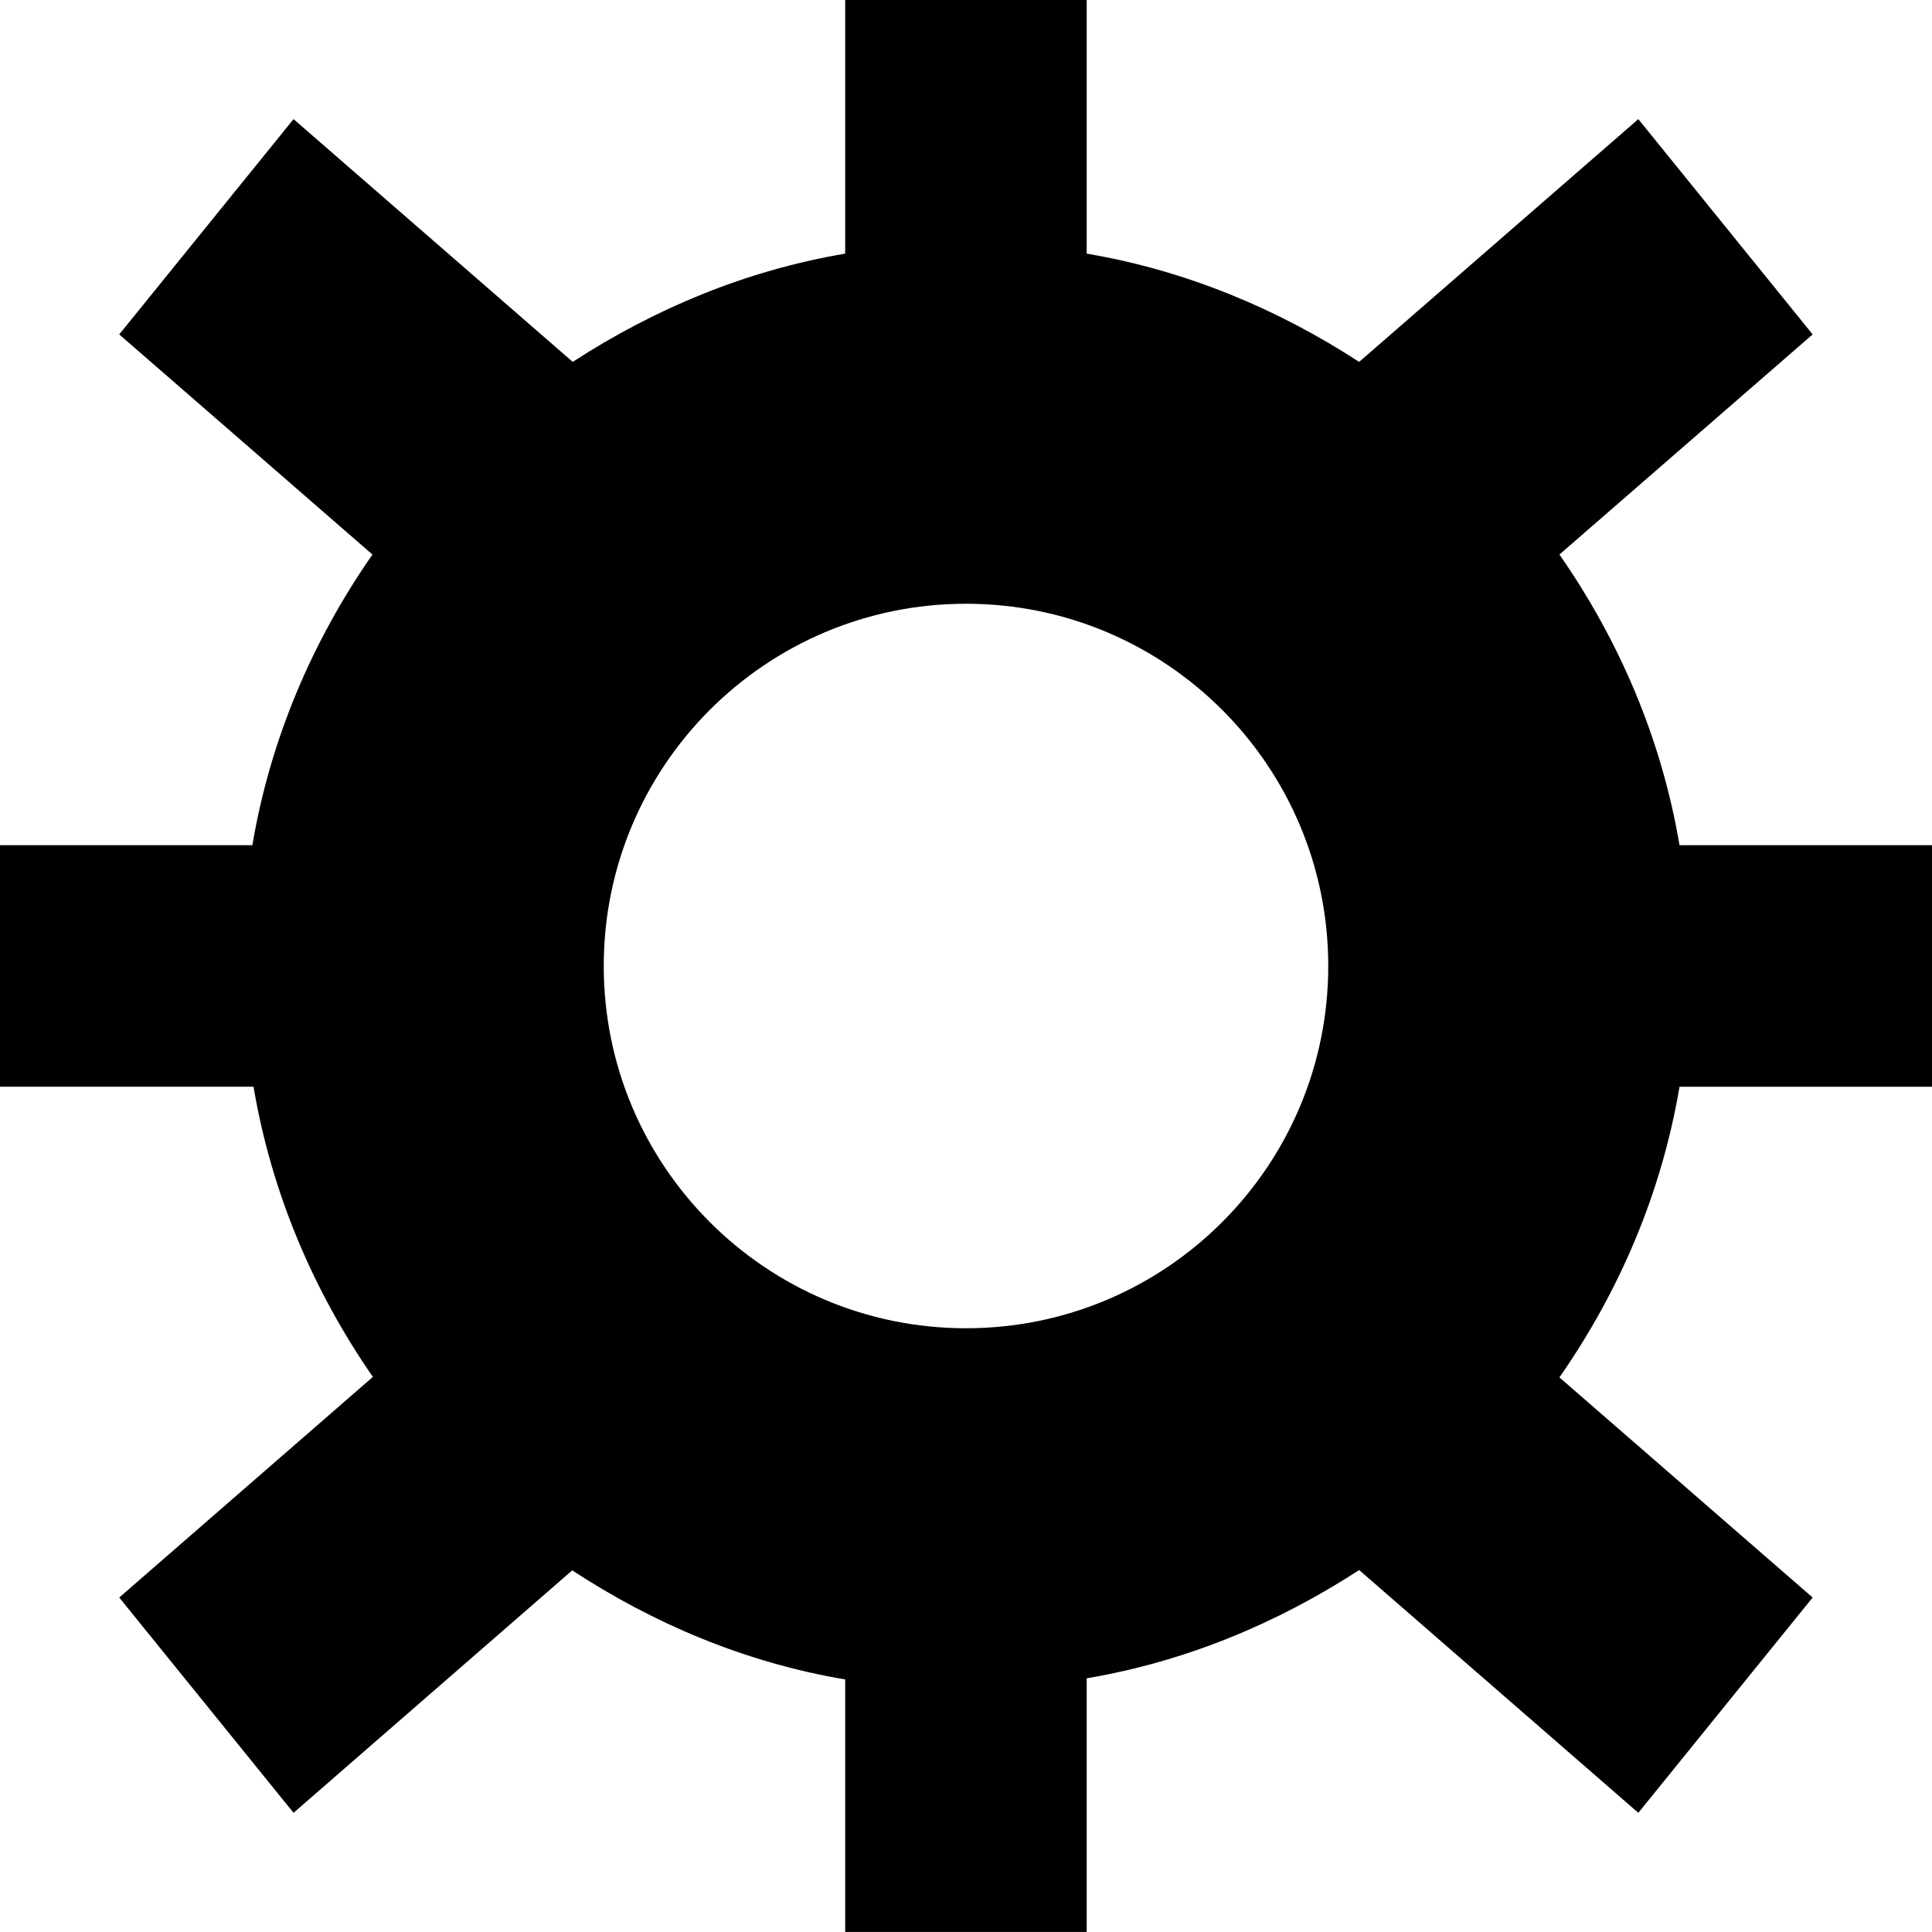 <?xml version="1.0" encoding="utf-8"?>
<!DOCTYPE svg PUBLIC "-//W3C//DTD SVG 1.1//EN" "http://www.w3.org/Graphics/SVG/1.1/DTD/svg11.dtd">
<svg version="1.1" xmlns="http://www.w3.org/2000/svg" xmlns:xlink="http://www.w3.org/1999/xlink" width="32" height="32" viewBox="0 0 32 32">
	<path d="M32 14v4h-4.182c-0.299 1.771-1.003 3.398-1.989 4.814l4.194 3.646-2.887 3.566-4.624-4.021c-1.347 0.875-2.863 1.514-4.513 1.793v4.201h-4v-4.182c-1.654-0.279-3.173-0.924-4.521-1.807l-4.616 4.016-2.887-3.566 4.201-3.654c-0.979-1.414-1.678-3.037-1.977-4.807h-4.201v-4h4.182c0.299-1.771 1.003-3.398 1.989-4.814l-4.194-3.646 2.887-3.566 4.624 4.021c1.347-0.875 2.863-1.514 4.513-1.793v-4.201h4v4.201c1.649 0.279 3.166 0.918 4.513 1.793l4.624-4.021 2.887 3.566-4.194 3.646c0.986 1.416 1.69 3.043 1.989 4.814h4.182zM16 10c-3.313 0-6 2.686-6 6s2.687 6 6 6 6-2.686 6-6-2.686-6-6-6z" fill="#000000"></path>
</svg>